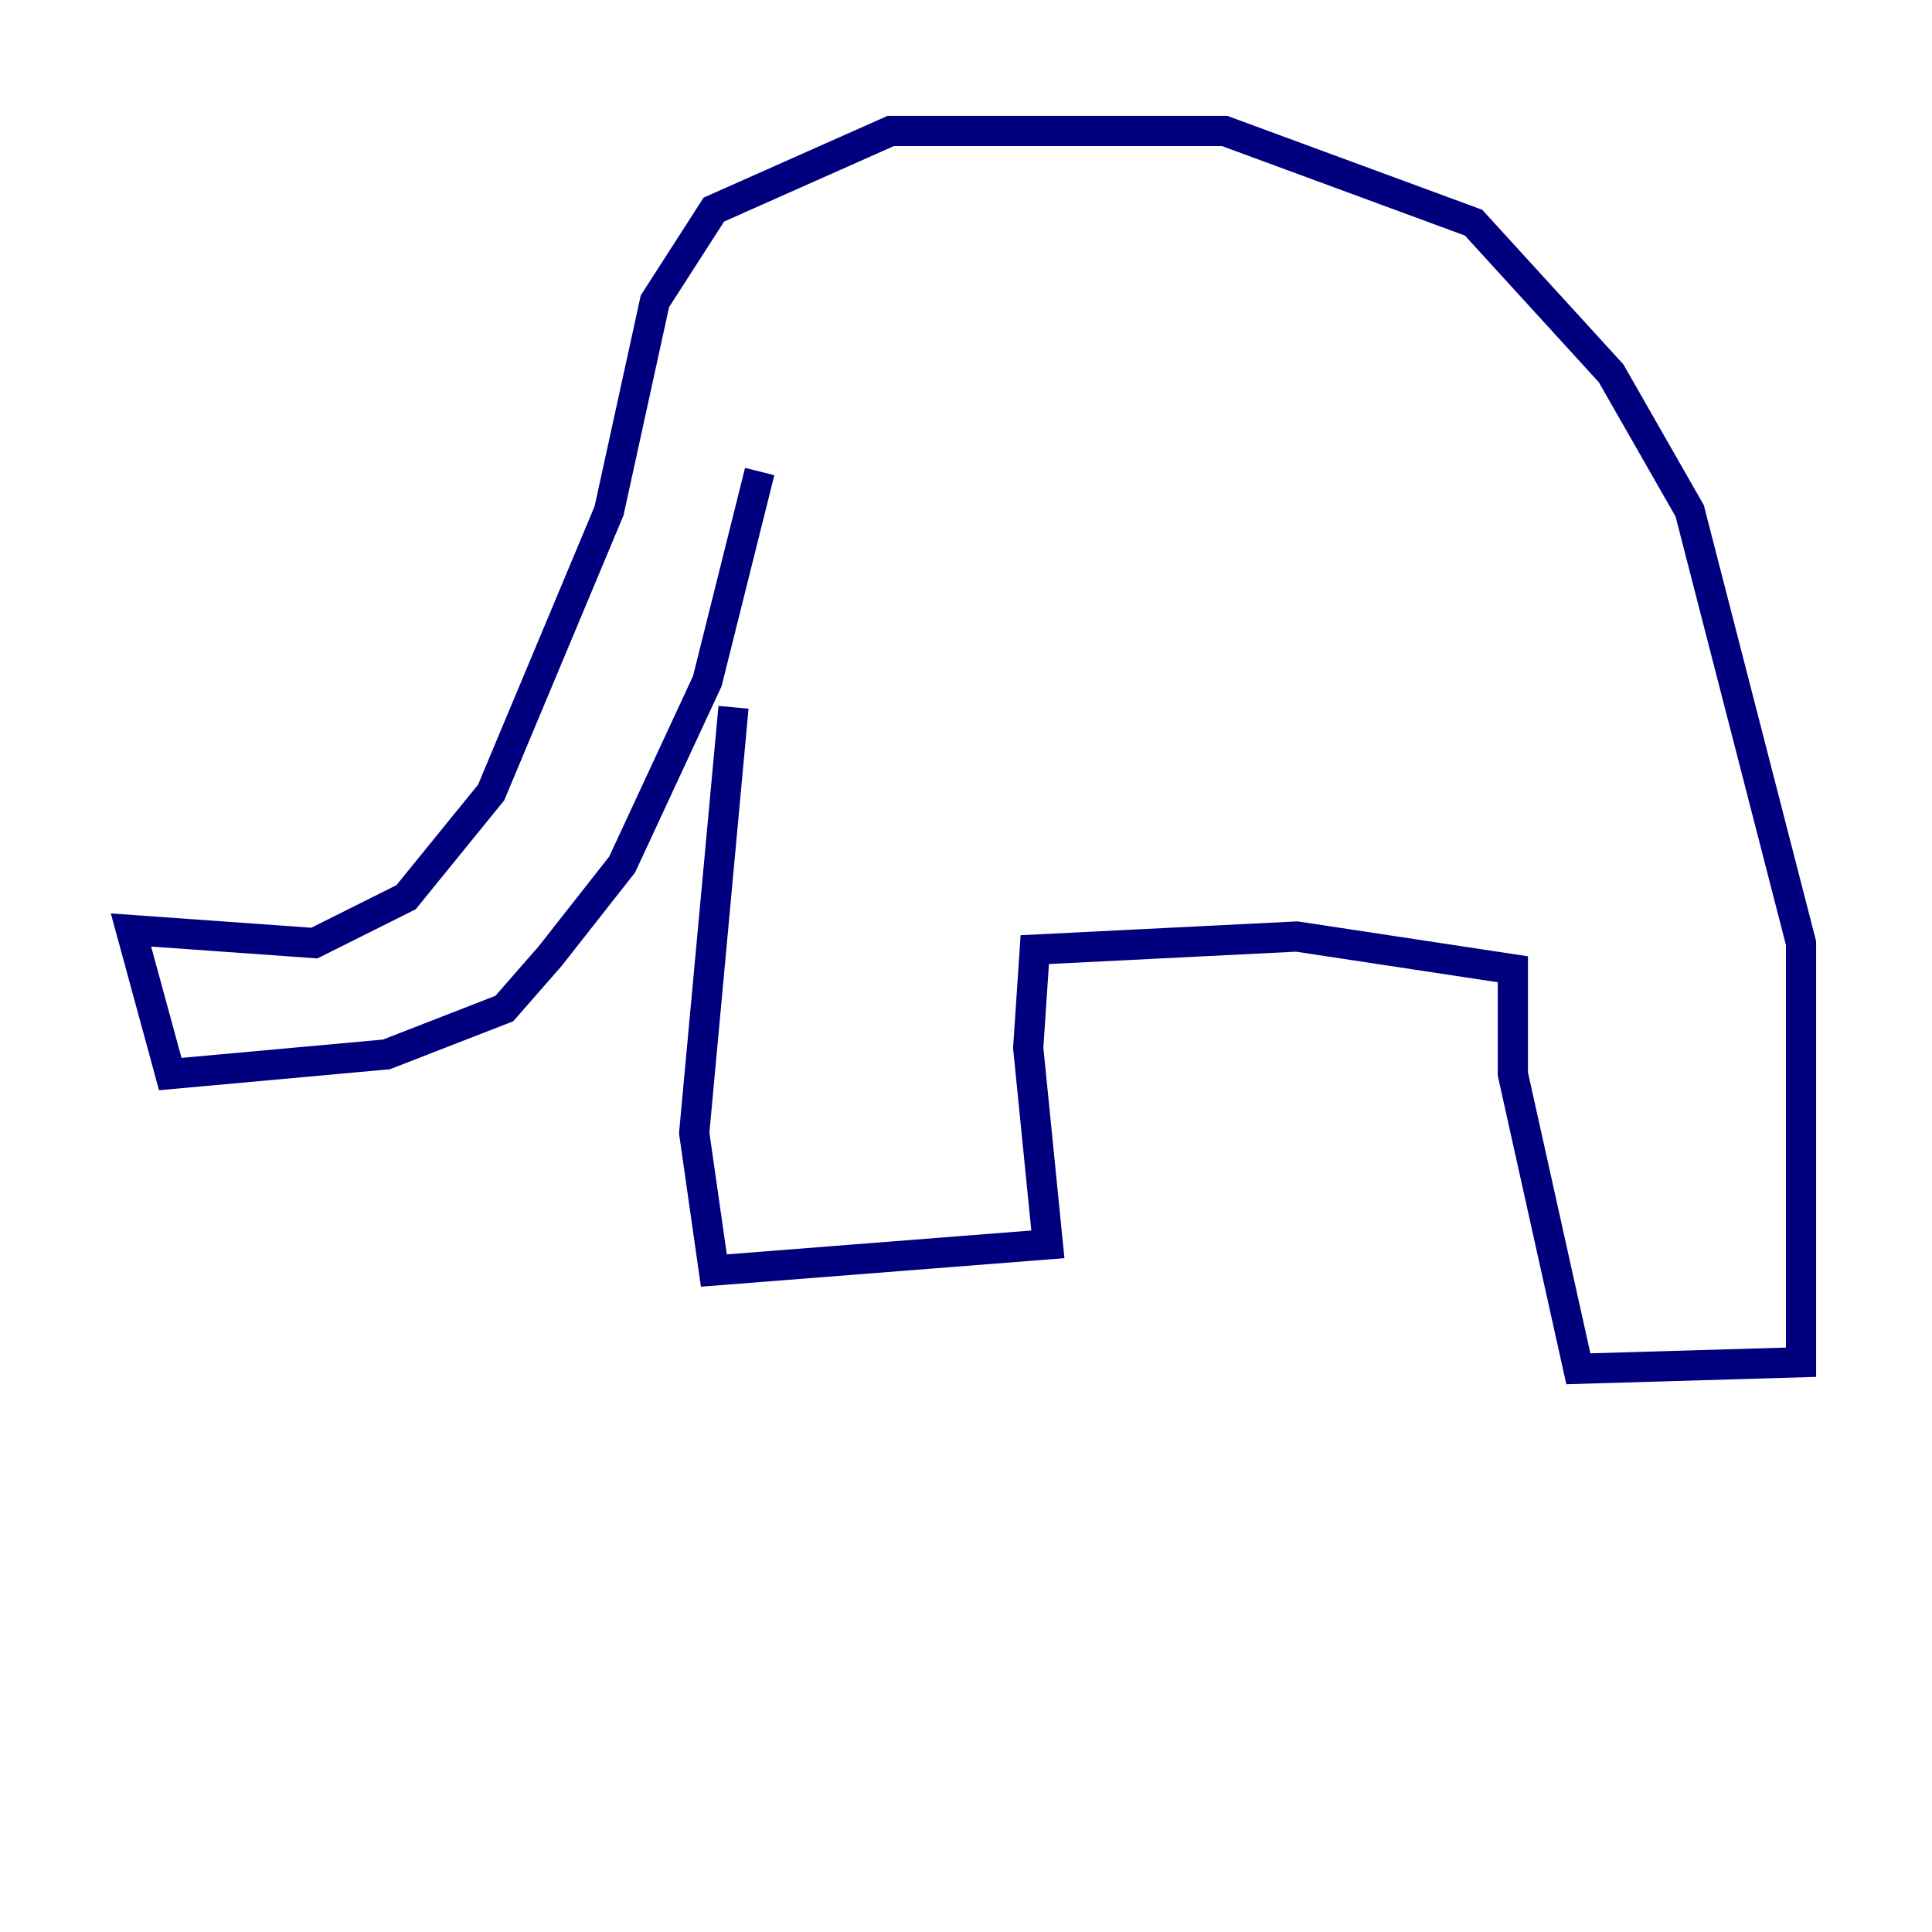 <?xml version="1.0" encoding="utf-8" ?>
<svg baseProfile="tiny" height="128" version="1.2" viewBox="0,0,128,128" width="128" xmlns="http://www.w3.org/2000/svg" xmlns:ev="http://www.w3.org/2001/xml-events" xmlns:xlink="http://www.w3.org/1999/xlink"><defs /><polyline fill="none" points="50.332,31.241 46.861,45.125 41.22,57.275 36.447,63.349 33.41,66.82 25.6,69.858 11.281,71.159 8.678,61.614 20.827,62.481 26.902,59.444 32.542,52.502 40.352,33.844 43.39,19.959 47.295,13.885 59.01,8.678 81.139,8.678 97.627,14.752 106.739,24.732 111.946,33.844 119.322,62.481 119.322,90.251 104.57,90.685 100.231,71.159 100.231,64.217 85.912,62.047 68.556,62.915 68.122,69.424 69.424,82.441 47.295,84.176 45.993,75.064 48.597,46.861" stroke="#00007f" stroke-width="2" /></svg>